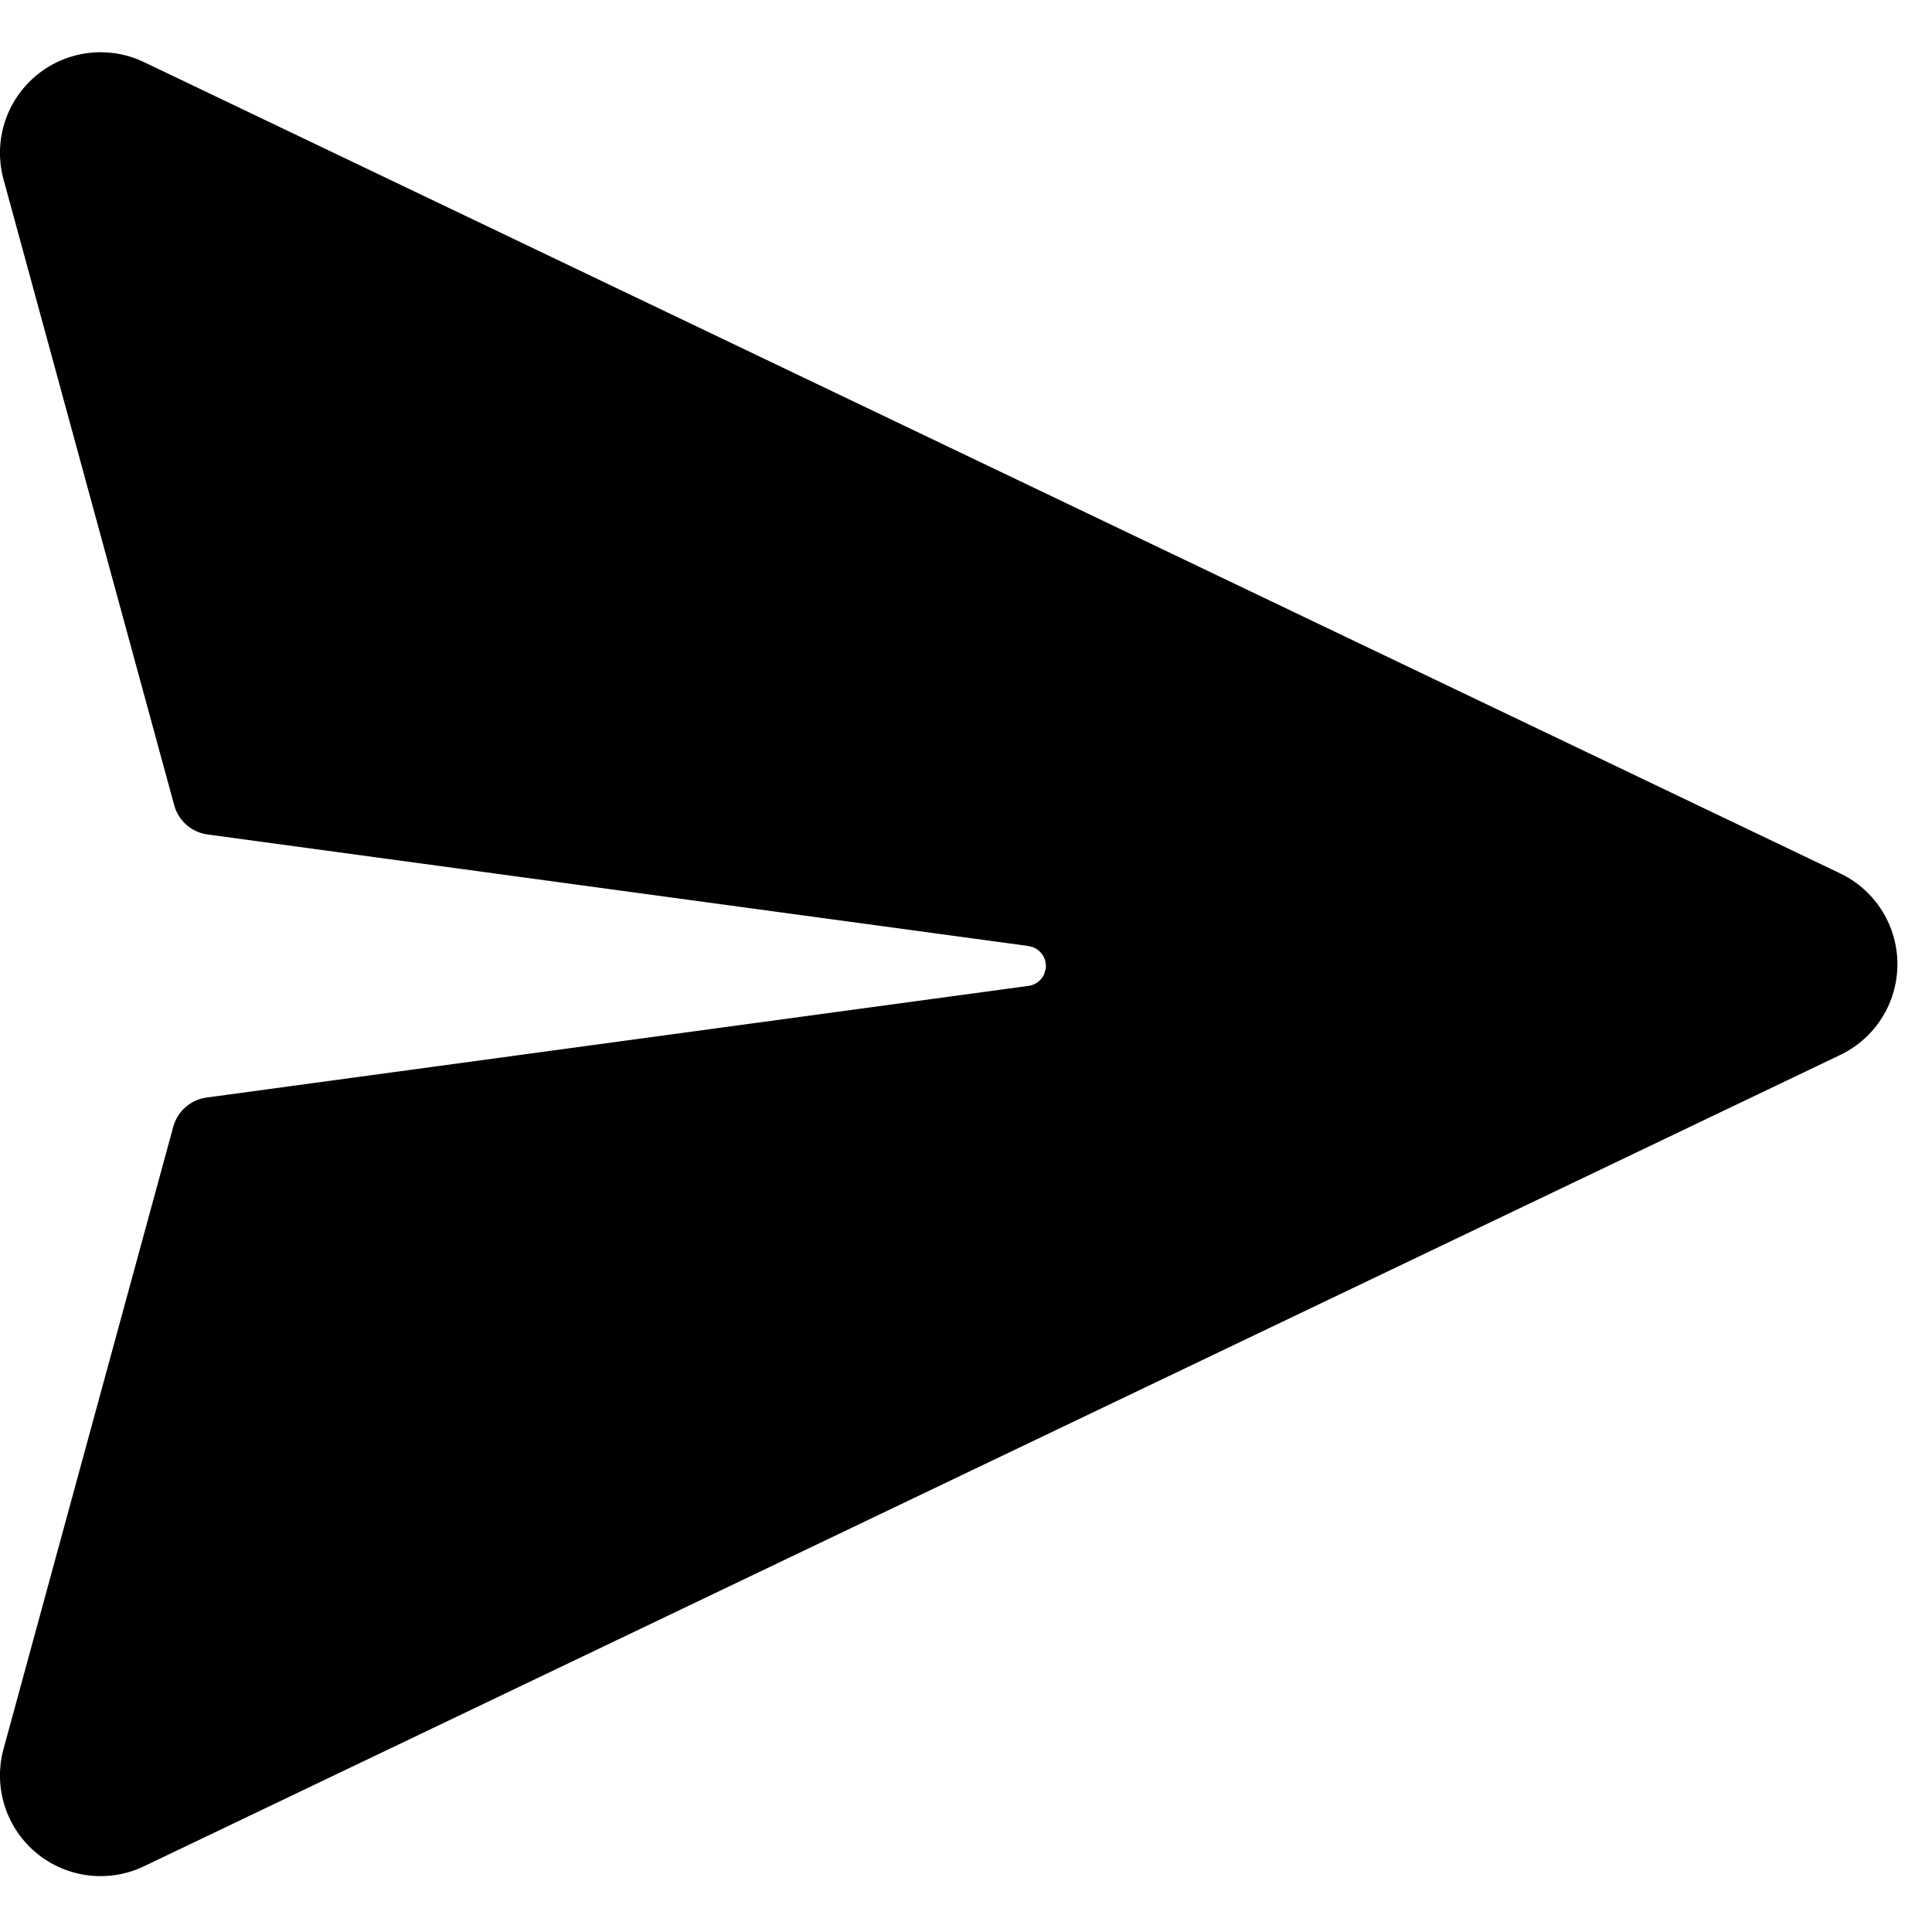 <svg
	xmlns="http://www.w3.org/2000/svg"
	fill="none"
	viewBox="0 0 24 24"
>
	<path
		fill="currentColor"
		d="M1.79.772 22.86 10.85a1.25 1.25 0 0 1 0 2.255L1.79 23.183a1.25 1.25 0 0 1-1.746-1.457l2.108-7.728a.5.5 0 0 1 .415-.364l10.21-1.387a.25.25 0 0 0 .195-.149l.018-.063a.25.25 0 0 0-.157-.268l-.055-.015-10.2-1.386a.5.5 0 0 1-.414-.364L.044 2.229A1.25 1.25 0 0 1 1.79.772Z"
	/>
</svg>